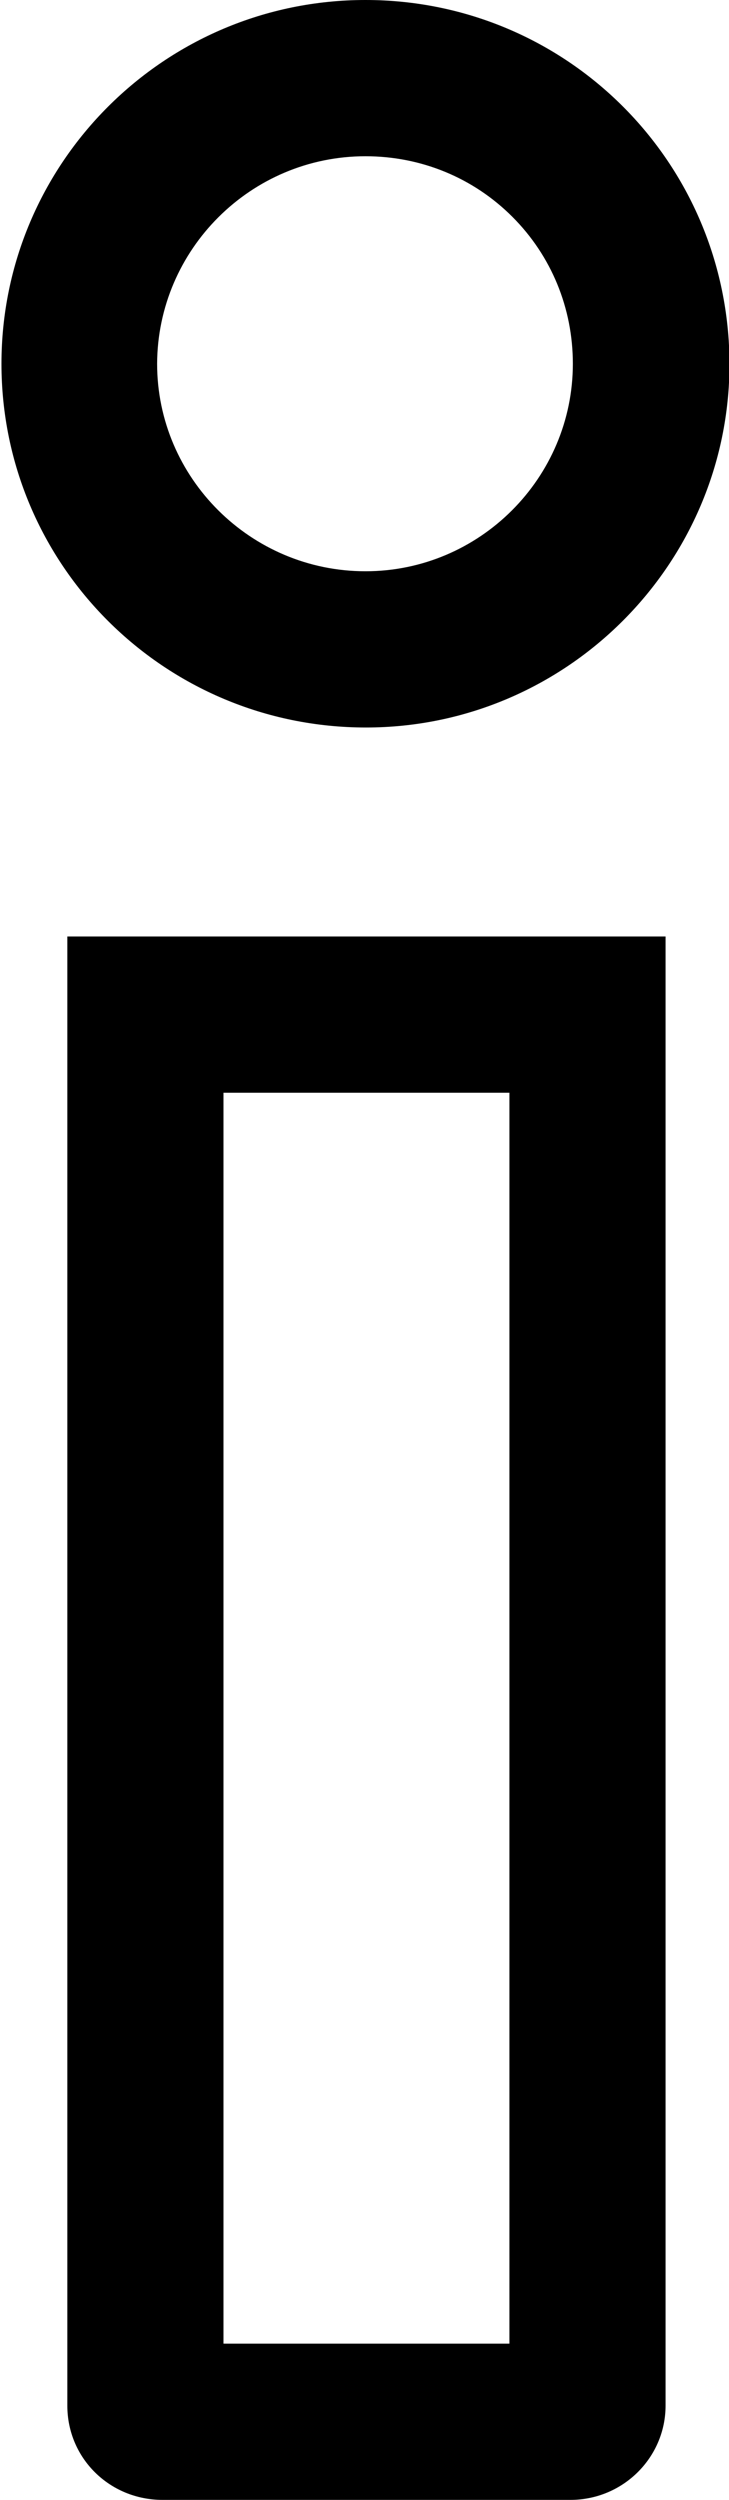 <?xml version="1.0" encoding="utf-8"?>
<!-- Generator: Adobe Illustrator 21.1.0, SVG Export Plug-In . SVG Version: 6.00 Build 0)  -->
<svg version="1.1" id="Layer_1" xmlns="http://www.w3.org/2000/svg" xmlns:xlink="http://www.w3.org/1999/xlink" x="0px" y="0px"
	 viewBox="0 0 149.4 512" style="enable-background:new 0 0 149.4 512;" xml:space="preserve">
<path id="XMLID_4_" d="M74.9,32C86.3,32,97,36.4,105,44.4c8,8,12.4,18.7,12.4,30.1c0,23.4-19.1,42.5-42.5,42.5
	c-23.5,0-42.7-19.1-42.7-42.5C32.3,51.1,51.4,32,74.9,32 M104.4,223.8V480H45.8V223.8H104.4 M74.9,0C33.7,0,0.3,33.4,0.3,74.5
	c0,41.2,33.4,74.5,74.7,74.5c41,0,74.5-33.4,74.5-74.5C149.4,33.2,116.1,0,74.9,0L74.9,0z M136.4,191.8H13.8v300.9
	c0,10.8,8.7,19.3,19.5,19.3h83.6c10.8,0,19.5-8.7,19.5-19.3V191.8L136.4,191.8z"/>
</svg>
